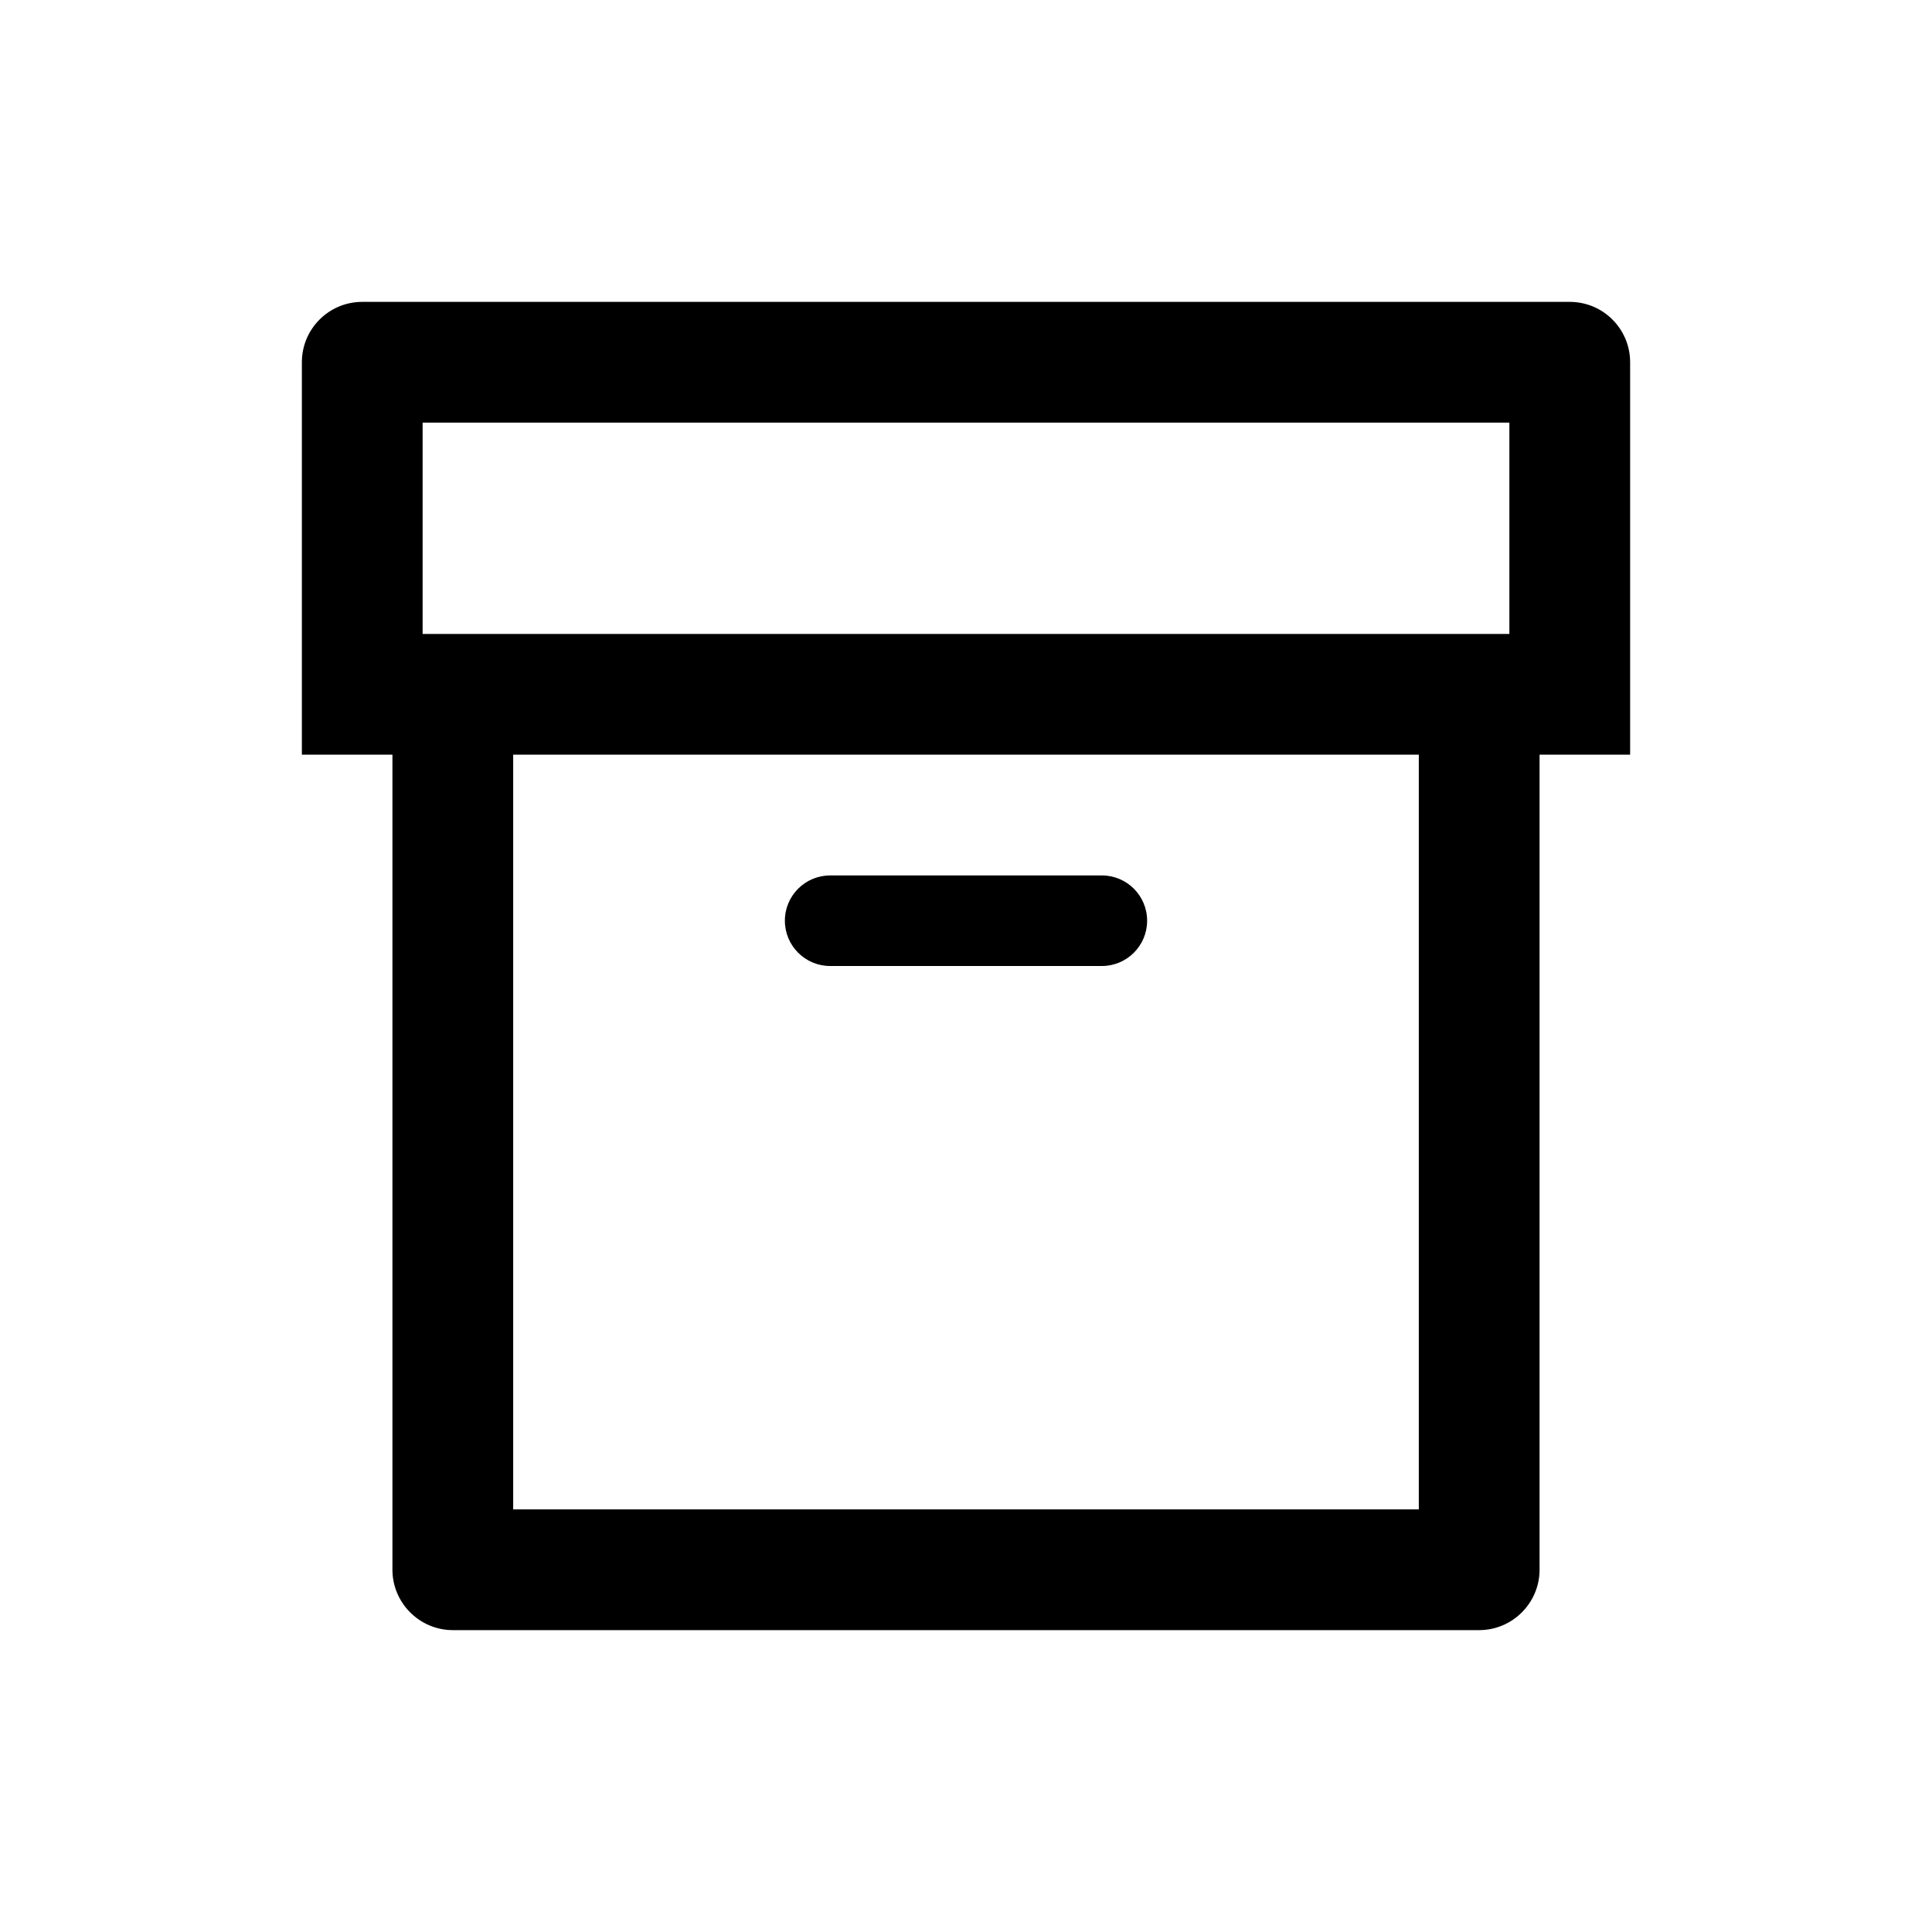 <?xml version="1.0" encoding="UTF-8"?>
<svg width="64px" height="64px" viewBox="0 0 64 64" version="1.1" xmlns="http://www.w3.org/2000/svg" xmlns:xlink="http://www.w3.org/1999/xlink">
    <!-- Generator: Sketch 55.1 (78136) - https://sketchapp.com -->
    <title>Helsearkiv</title>
    <desc>Created with Sketch.</desc>
    <g id="Helsearkiv" stroke="none" stroke-width="1" fill="none" fill-rule="evenodd">
        <path d="M14,21 L50,21 L50,14 L14,14 L14,21 Z M17,50 L47,50 L47,25 L17,25 L17,50 Z M52,10 L12,10 C10.895,10 10,10.895 10,12 L10,25 L13,25 L13,52 C13,53.1 13.9,54 15,54 L49,54 C50.1,54 51,53.1 51,52 L51,25 L54,25 L54,12 C54,10.895 53.105,10 52,10 L52,10 Z M27.5,32 L36.5,32 C37.329,32 38,31.328 38,30.5 C38,29.671 37.329,29 36.5,29 L27.5,29 C26.672,29 26,29.671 26,30.5 C26,31.328 26.672,32 27.5,32 L27.5,32 Z" id="Icon_Mitt-helsearkiv" fill="#000000"></path>
    </g>
</svg>